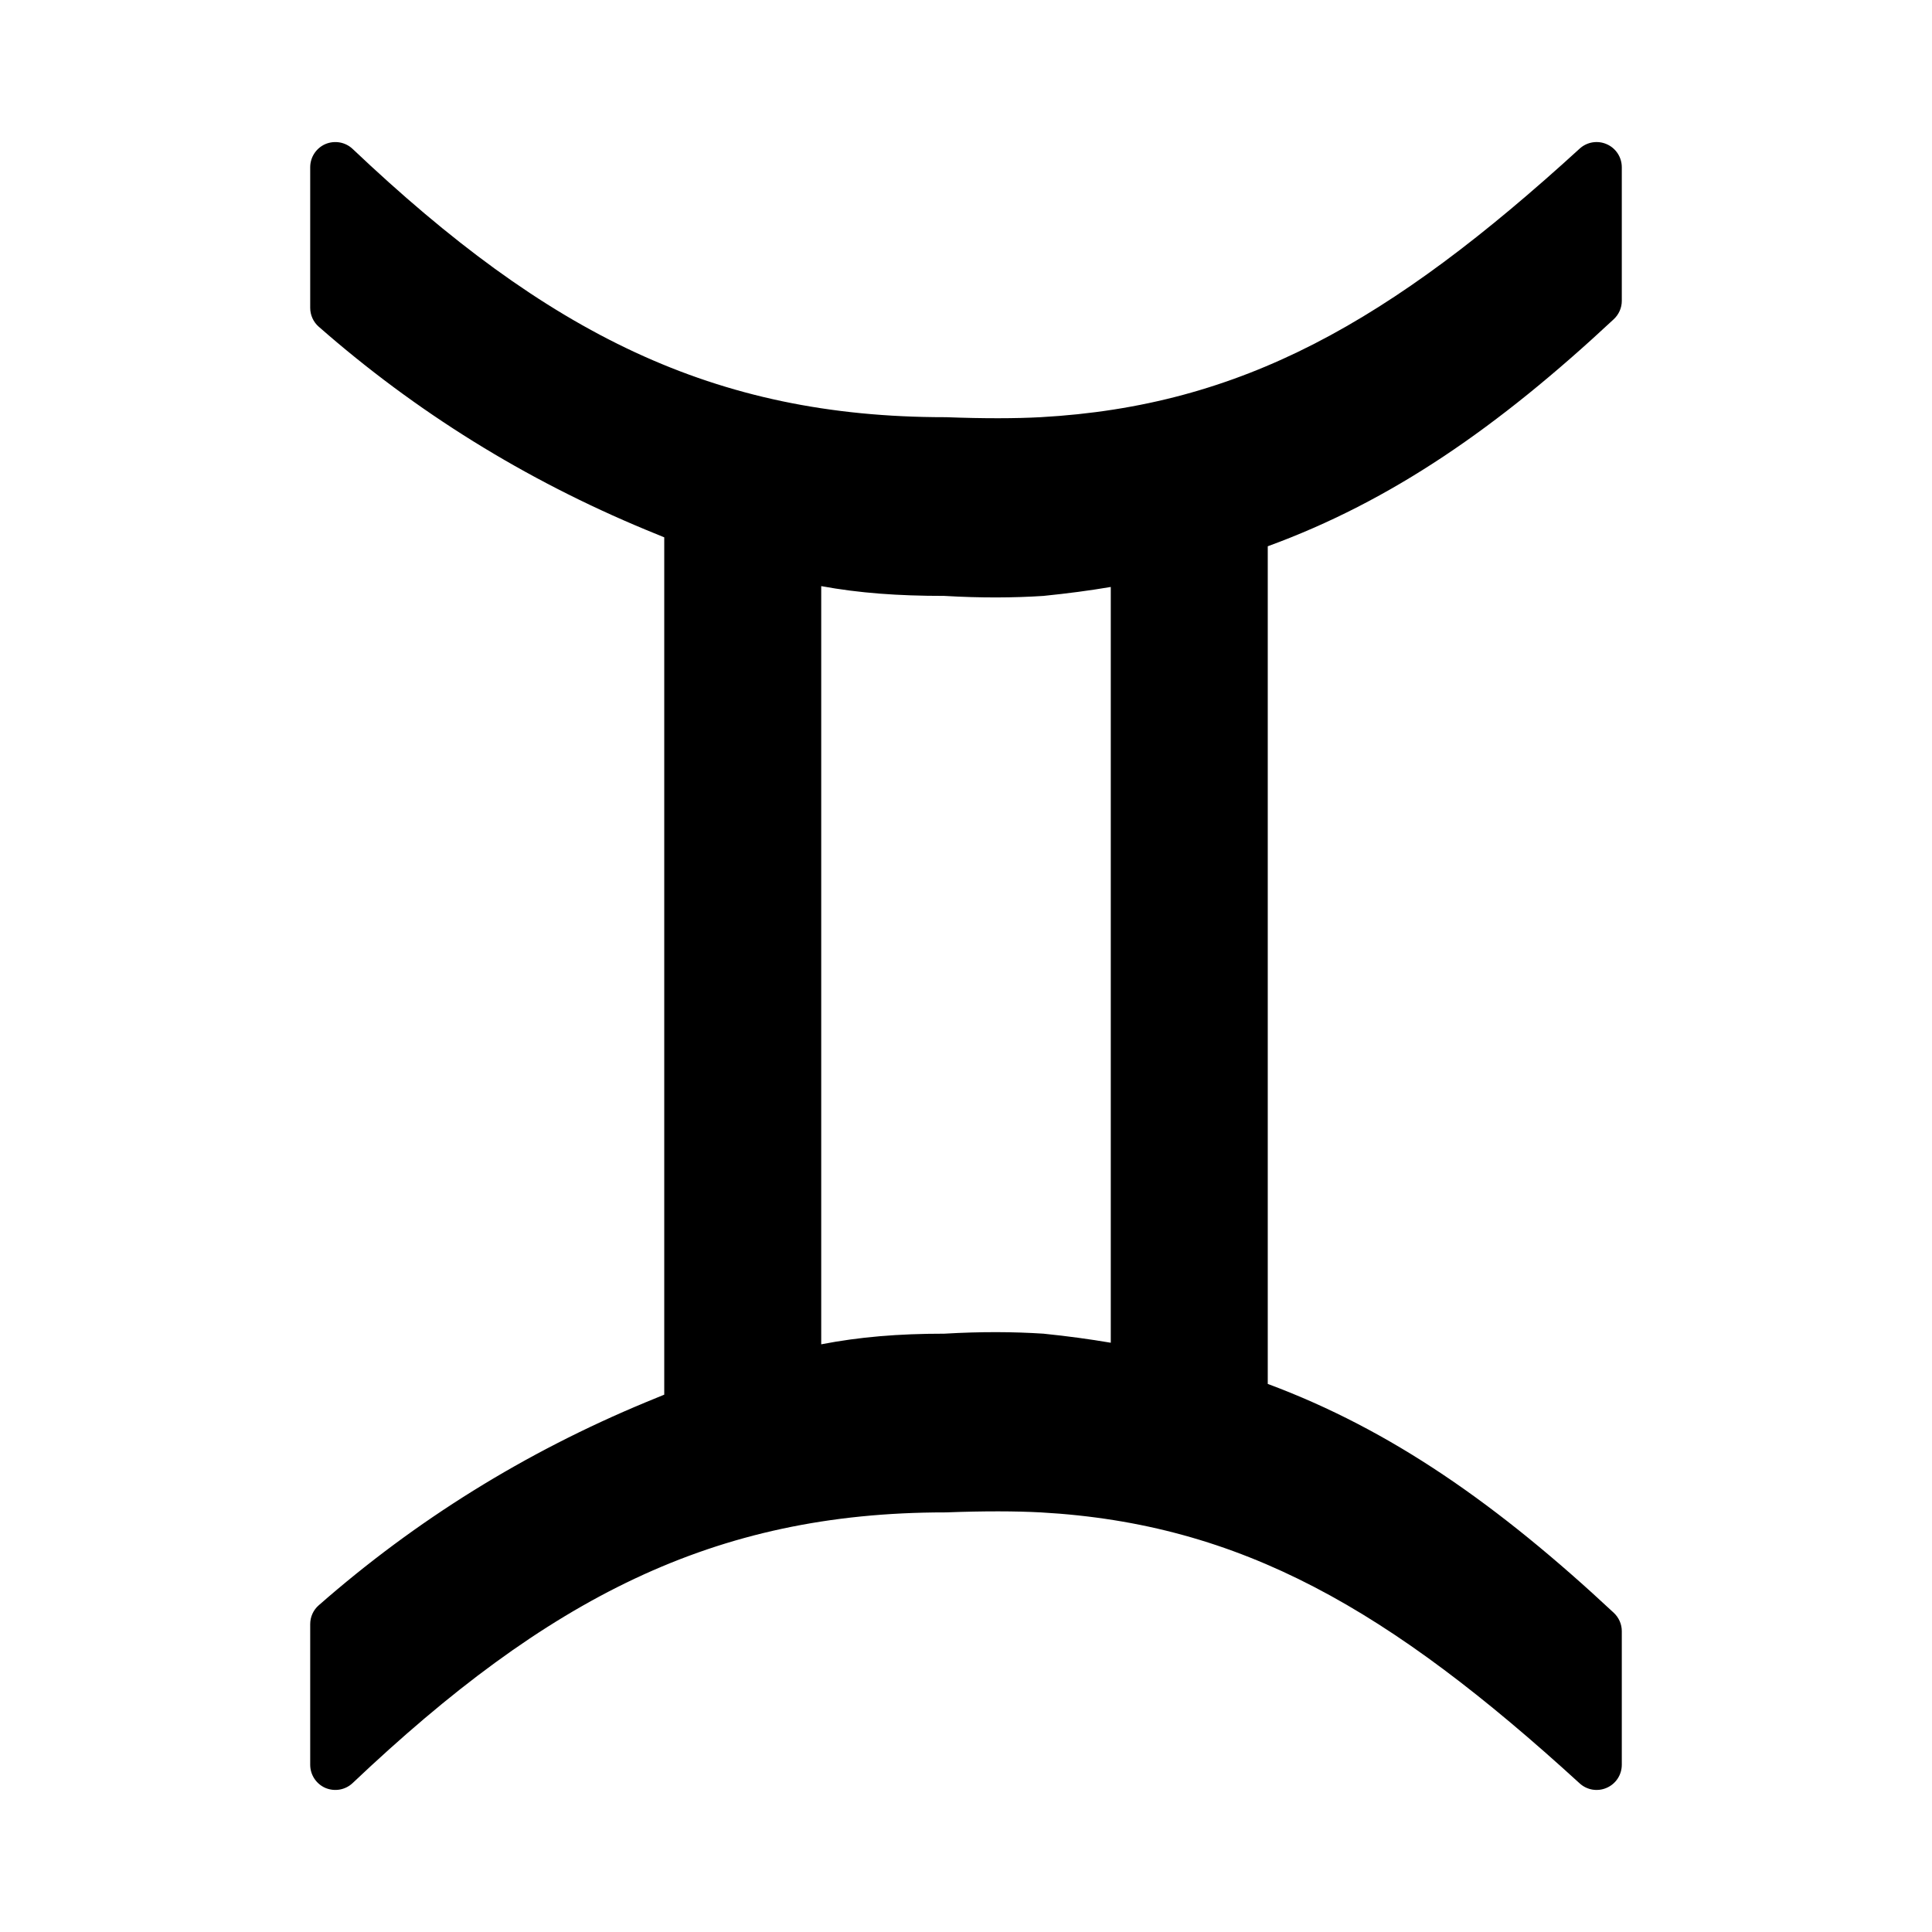 <svg width="16" height="16" viewBox="0 0 16 16" fill="none" xmlns="http://www.w3.org/2000/svg">
<path fill-rule="evenodd" clip-rule="evenodd" d="M5.501 4.45C5.451 4.43 5.401 4.409 5.35 4.388C4.347 3.972 3.444 3.411 2.64 2.706C2.595 2.667 2.569 2.609 2.569 2.55V1.385C2.569 1.301 2.619 1.226 2.695 1.193C2.772 1.161 2.86 1.176 2.921 1.234C4.534 2.762 5.908 3.455 7.827 3.455H7.834C8.152 3.467 8.411 3.466 8.618 3.455C10.284 3.362 11.51 2.667 13.082 1.231C13.143 1.175 13.231 1.161 13.306 1.194C13.382 1.227 13.431 1.302 13.431 1.385V2.492C13.431 2.549 13.407 2.604 13.364 2.644C12.405 3.539 11.523 4.15 10.499 4.524V11.461C11.523 11.842 12.405 12.461 13.364 13.356C13.407 13.396 13.431 13.451 13.431 13.508V14.615C13.431 14.698 13.382 14.773 13.306 14.806C13.231 14.839 13.143 14.825 13.082 14.769C11.51 13.333 10.284 12.618 8.619 12.525C8.411 12.514 8.152 12.513 7.834 12.525H7.827C5.908 12.525 4.534 13.238 2.921 14.766C2.86 14.824 2.772 14.839 2.695 14.807C2.619 14.774 2.569 14.699 2.569 14.615V13.45C2.569 13.39 2.595 13.333 2.64 13.294C3.444 12.589 4.347 12.028 5.35 11.612C5.401 11.591 5.451 11.57 5.501 11.55V4.45ZM6.801 4.854V11.133C7.117 11.072 7.437 11.045 7.82 11.045C8.126 11.027 8.395 11.029 8.643 11.045L8.651 11.046C8.839 11.065 9.022 11.09 9.199 11.12V4.861C9.022 4.891 8.839 4.915 8.651 4.934L8.643 4.935C8.395 4.951 8.126 4.953 7.82 4.935C7.437 4.935 7.117 4.912 6.801 4.854Z" fill="currentColor" />
</svg>
